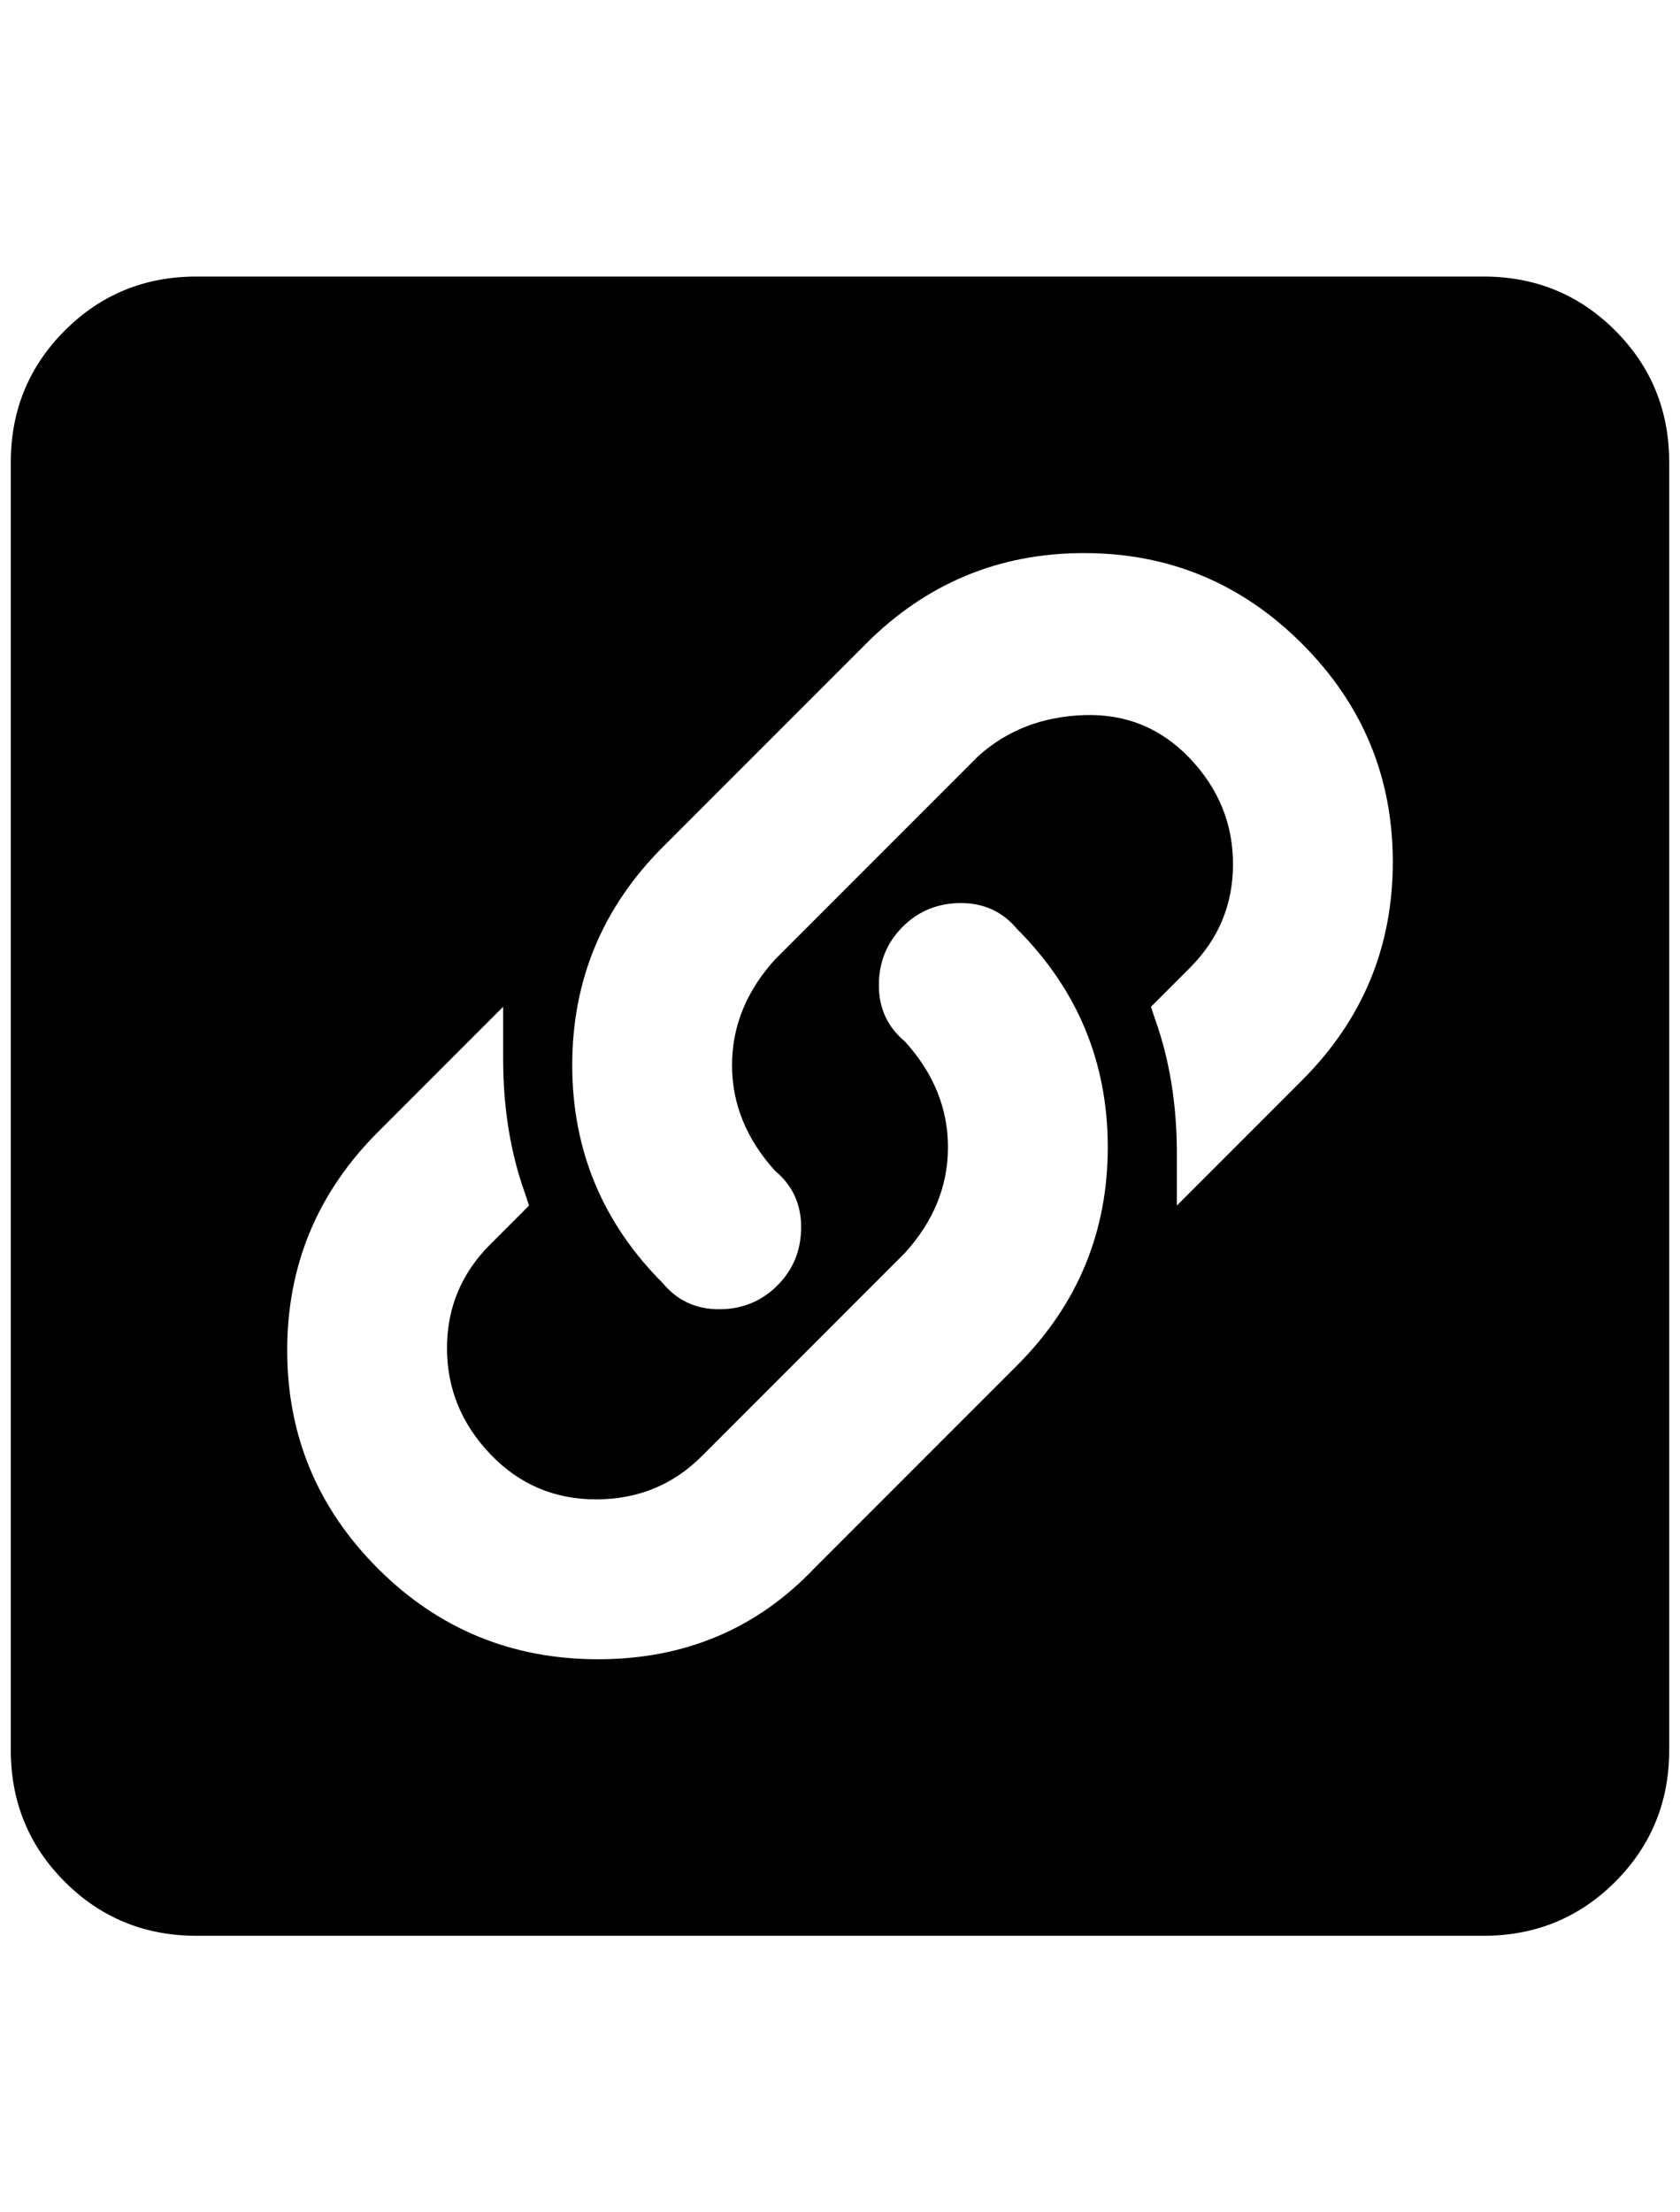 <?xml version="1.0" standalone="no"?>
<!DOCTYPE svg PUBLIC "-//W3C//DTD SVG 1.1//EN" "http://www.w3.org/Graphics/SVG/1.1/DTD/svg11.dtd" >
<svg xmlns="http://www.w3.org/2000/svg" xmlns:xlink="http://www.w3.org/1999/xlink" version="1.1" viewBox="-10 0 1556 2048">
   <path fill="currentColor"
d="M1364 256h-1192q-72 0 -122 50t-50 122v1192q0 72 50 122t122 50h1192q72 0 122 -50t50 -122v-1192q0 -72 -50 -122t-122 -50zM932 1264l-188 188q-80 84 -200 84t-204 -84t-84 -202t84 -202l116 -116v48q0 68 20 124l4 12l-36 36q-40 40 -40 96t40 98t98 42t98 -40
l188 -188q40 -44 40 -98t-40 -98q-24 -20 -24 -52t22 -54t54 -22t52 24q84 84 84 202t-84 202zM1196 1000l-116 116v-48q0 -68 -20 -124l-4 -12l36 -36q40 -40 40 -96t-40 -98t-98 -40t-98 38l-188 188q-40 44 -40 98t40 98q24 20 24 52t-22 54t-54 22t-52 -24
q-84 -84 -84 -202t84 -202l188 -188q84 -84 202 -84t202 84t84 202t-84 202z" />
</svg>
